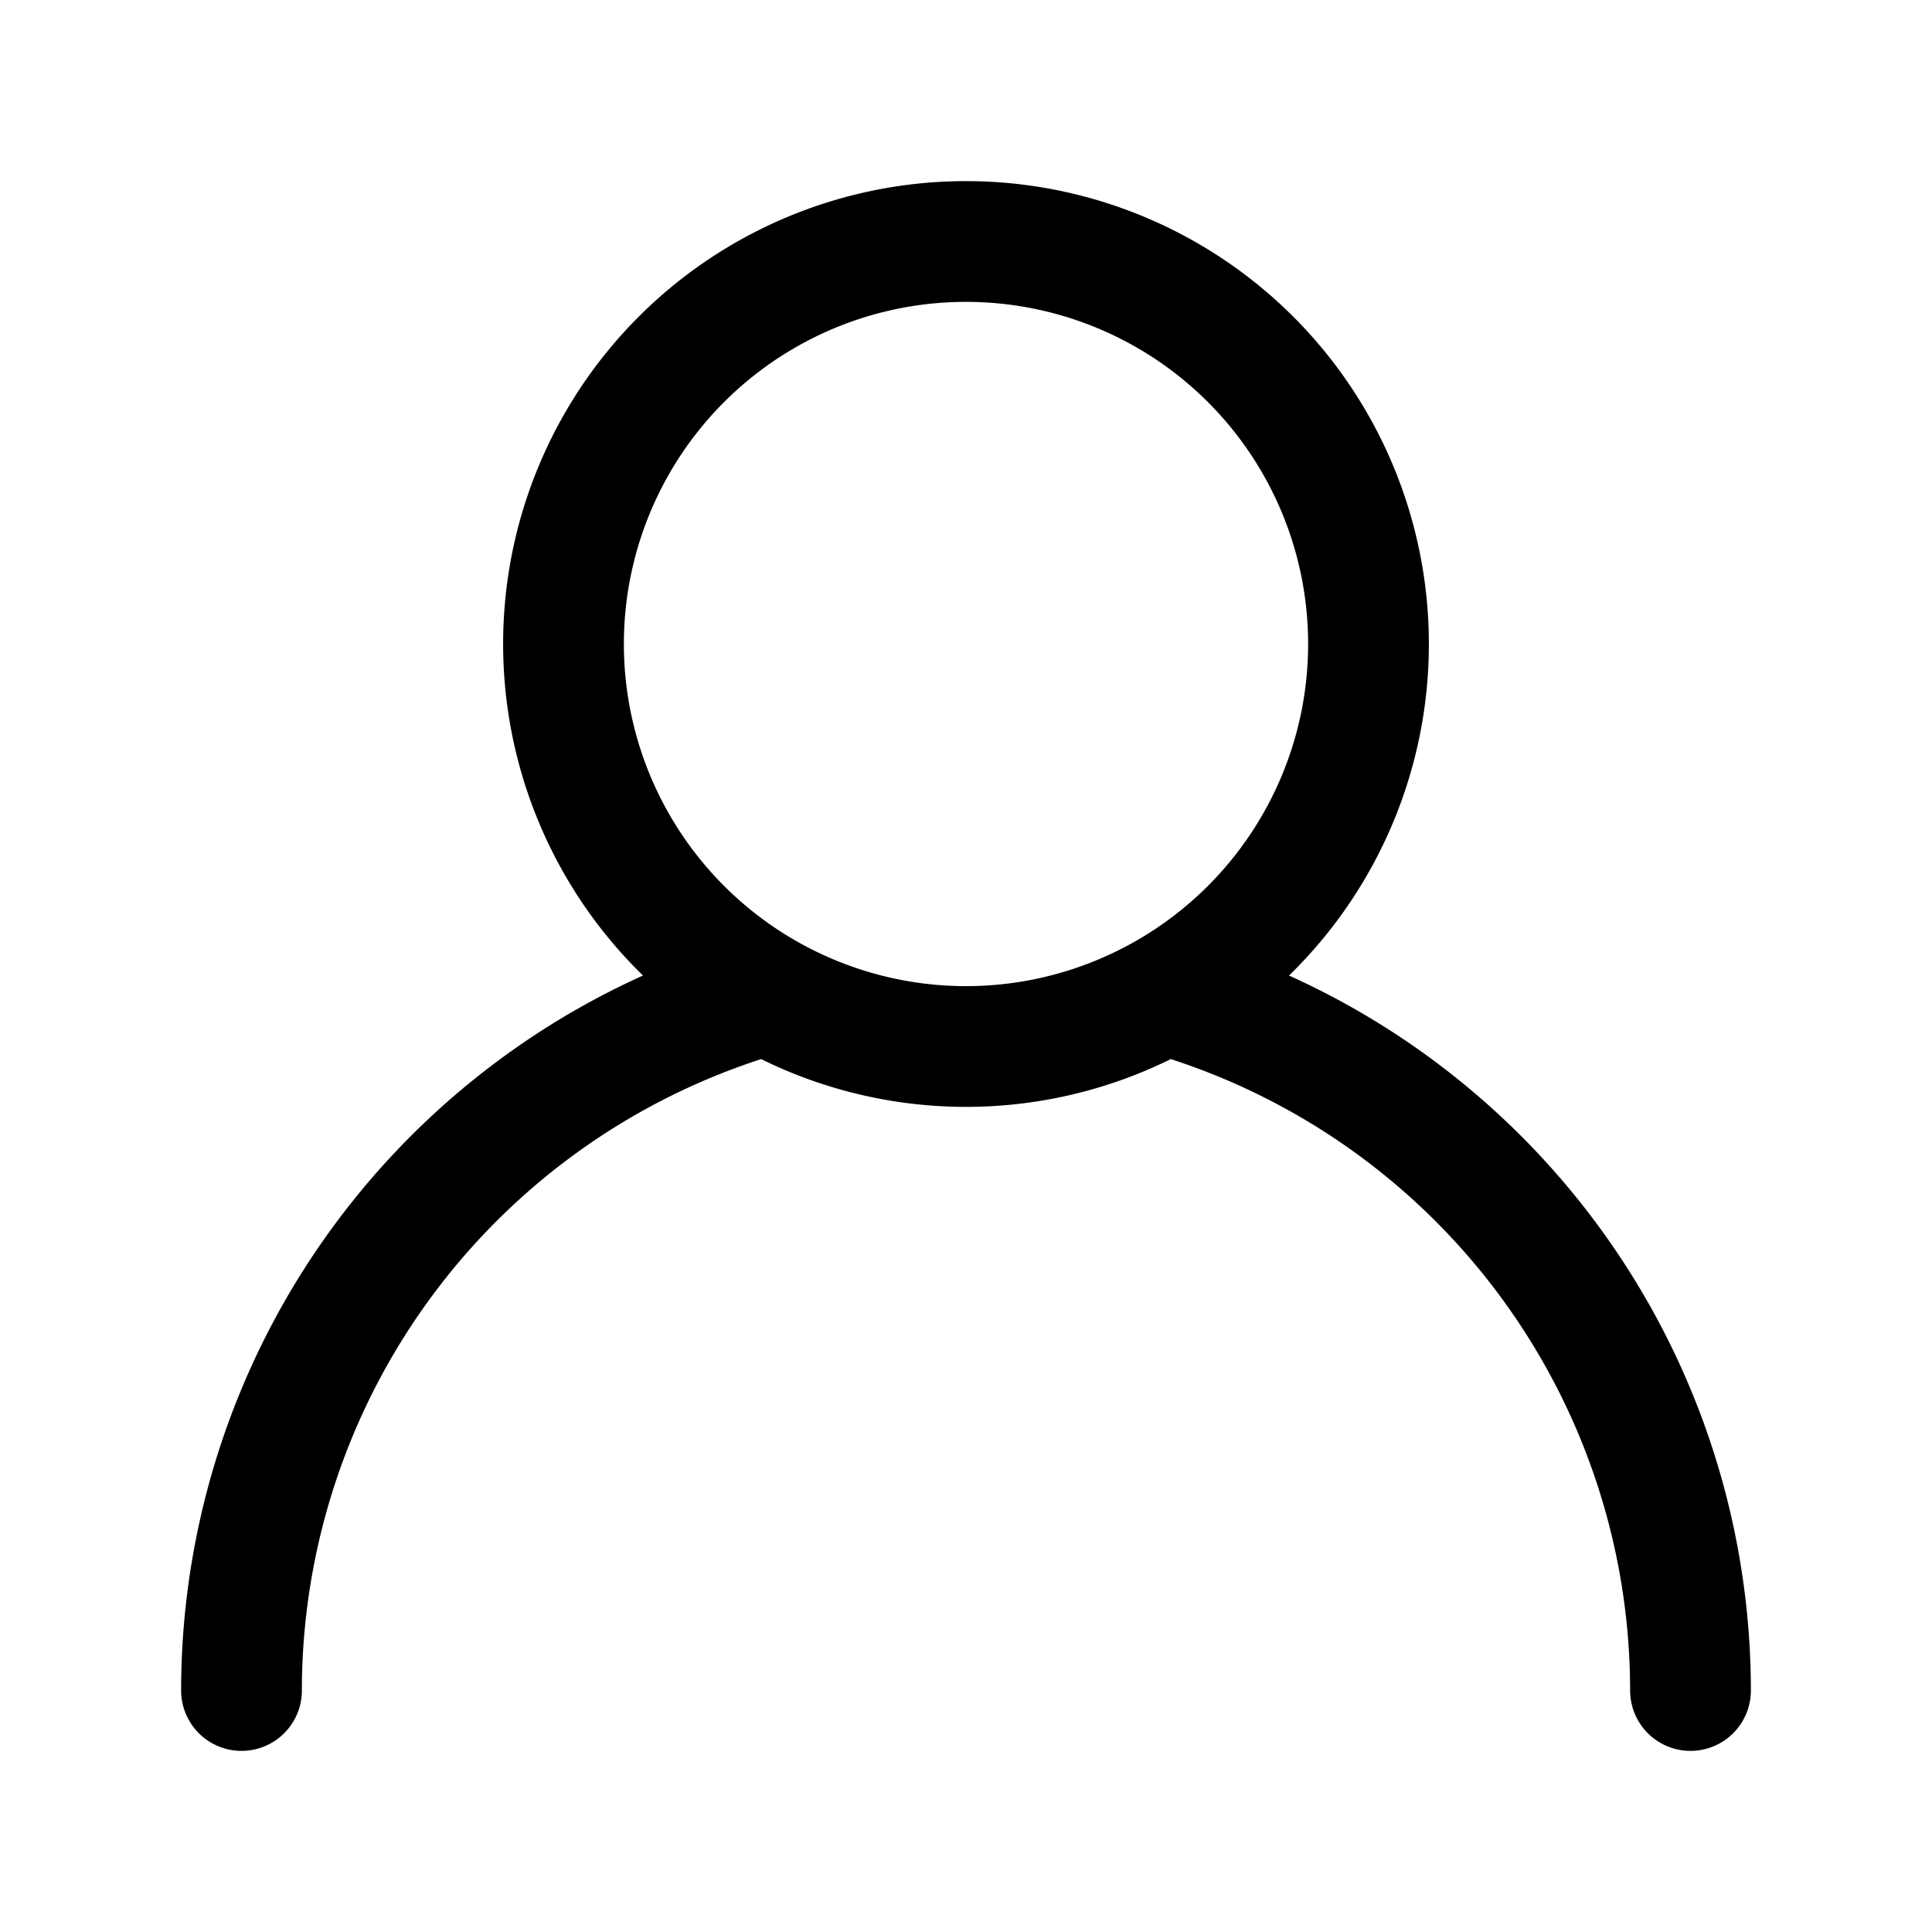 <svg id="user" xmlns="http://www.w3.org/2000/svg" width="24" height="24" viewBox="0 0 24 24">
  <defs>
    <style>
      .cls-1, .cls-2 {
        fill: none;
      }

      .cls-2 {
        stroke: #000;
        stroke-linecap: round;
        stroke-linejoin: round;
        stroke-width: 1.5px;
      }
    </style>
  </defs>
  <rect id="Rettangolo_1392" data-name="Rettangolo 1392" class="cls-1" width="24" height="24"/>
  <path id="user-2" data-name="user" class="cls-2" d="M12,13A5,5,0,1,0,7,8,5,5,0,0,0,12,13ZM3,21a9,9,0,0,1,6.53-8.65m4.94,0A9,9,0,0,1,21,21"/>
</svg>
